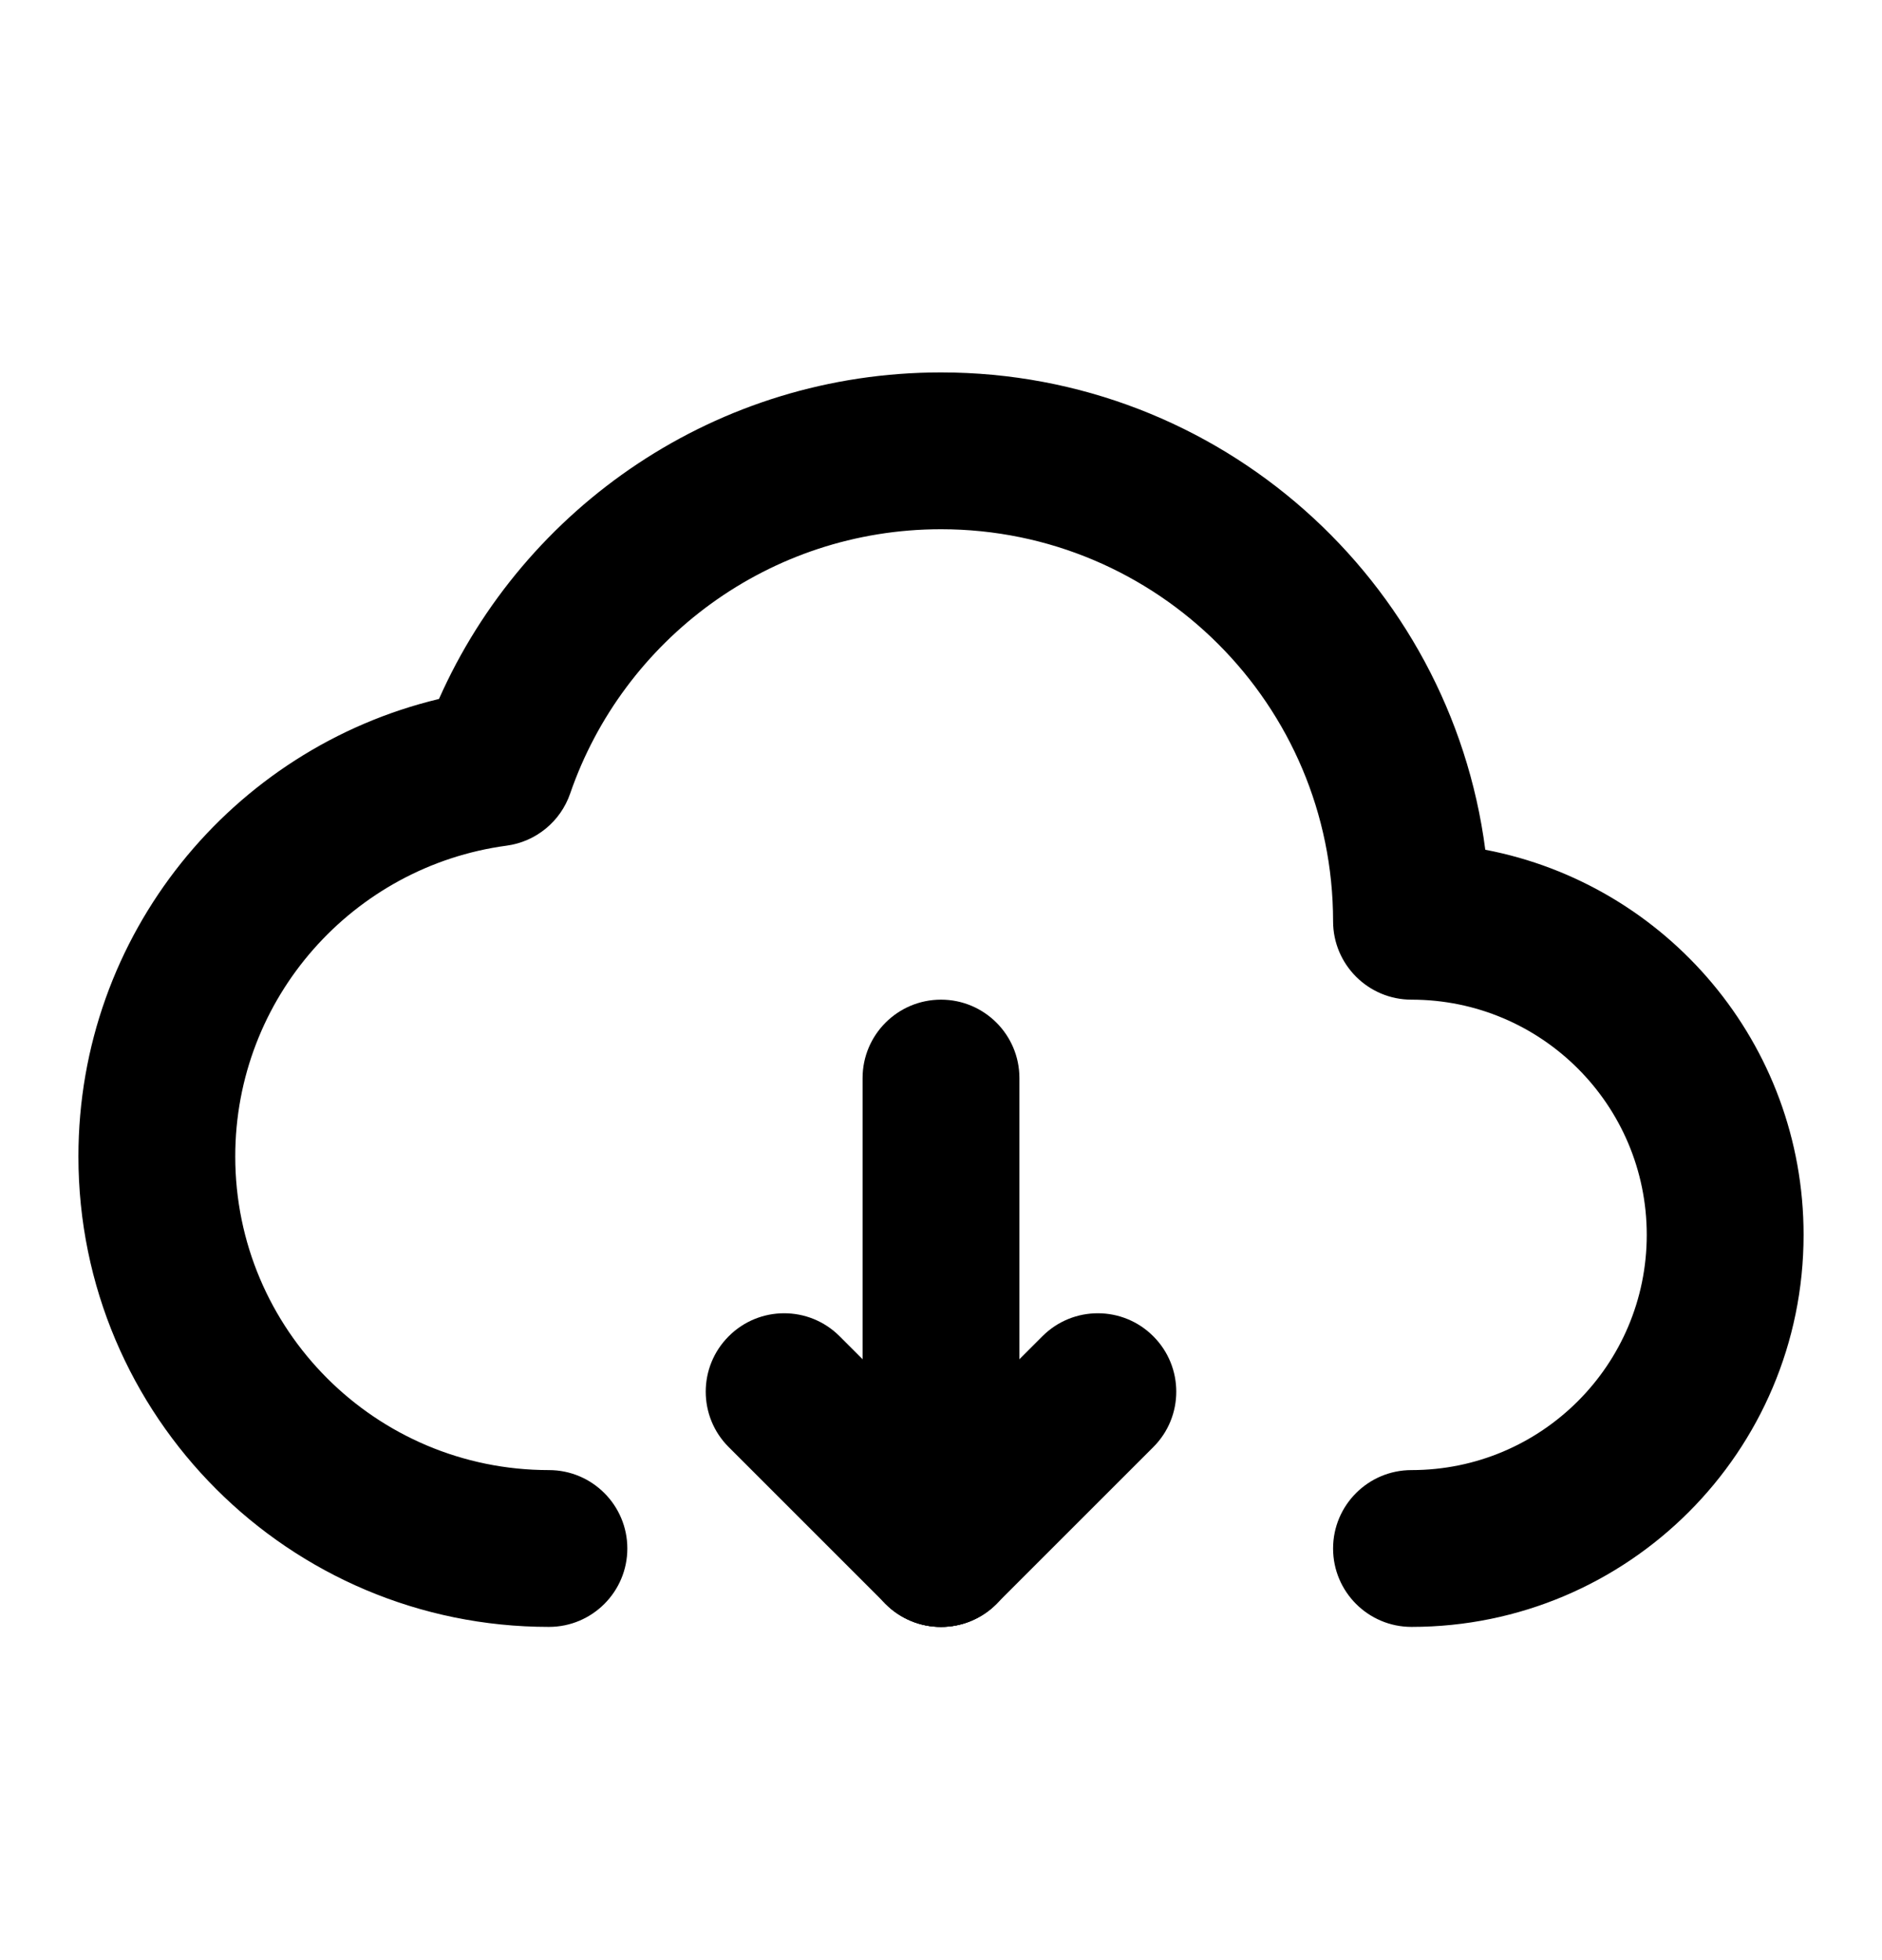 <svg width="24" height="25" viewBox="0 0 24 25" fill="none" xmlns="http://www.w3.org/2000/svg">
    <path fill-rule="evenodd" clip-rule="evenodd" d="M12 6.75C9.811 6.75 7.947 8.158 7.271 10.121C7.148 10.478 6.834 10.736 6.459 10.786C4.506 11.049 3 12.725 3 14.75C3 16.959 4.791 18.75 7 18.75C7.552 18.75 8 19.198 8 19.75C8 20.302 7.552 20.75 7 20.75C3.686 20.75 1 18.064 1 14.75C1 11.919 2.96 9.547 5.598 8.915C6.686 6.462 9.142 4.75 12 4.75C15.557 4.75 18.494 7.403 18.941 10.838C21.253 11.279 23 13.31 23 15.75C23 18.511 20.761 20.75 18 20.75C17.448 20.75 17 20.302 17 19.75C17 19.198 17.448 18.75 18 18.75C19.657 18.75 21 17.407 21 15.75C21 14.093 19.657 12.75 18 12.75C17.448 12.75 17 12.302 17 11.75C17 8.989 14.761 6.75 12 6.75Z" fill="currentColor"/>
    <path fill-rule="evenodd" clip-rule="evenodd" d="M12 12.75C11.448 12.75 11 13.198 11 13.75V19.75C11 20.302 11.448 20.75 12 20.75C12.552 20.75 13 20.302 13 19.75V13.75C13 13.198 12.552 12.75 12 12.75Z" fill="currentColor"/>
    <path fill-rule="evenodd" clip-rule="evenodd" d="M9.293 17.043C8.902 17.433 8.902 18.067 9.293 18.457L11.293 20.457C11.683 20.848 12.317 20.848 12.707 20.457C13.098 20.067 13.098 19.433 12.707 19.043L10.707 17.043C10.317 16.652 9.683 16.652 9.293 17.043Z" fill="currentColor"/>
    <path fill-rule="evenodd" clip-rule="evenodd" d="M11.293 20.457C11.683 20.848 12.317 20.848 12.707 20.457L14.707 18.457C15.098 18.067 15.098 17.433 14.707 17.043C14.317 16.652 13.683 16.652 13.293 17.043L11.293 19.043C10.902 19.433 10.902 20.067 11.293 20.457Z" fill="currentColor"/>
</svg>
